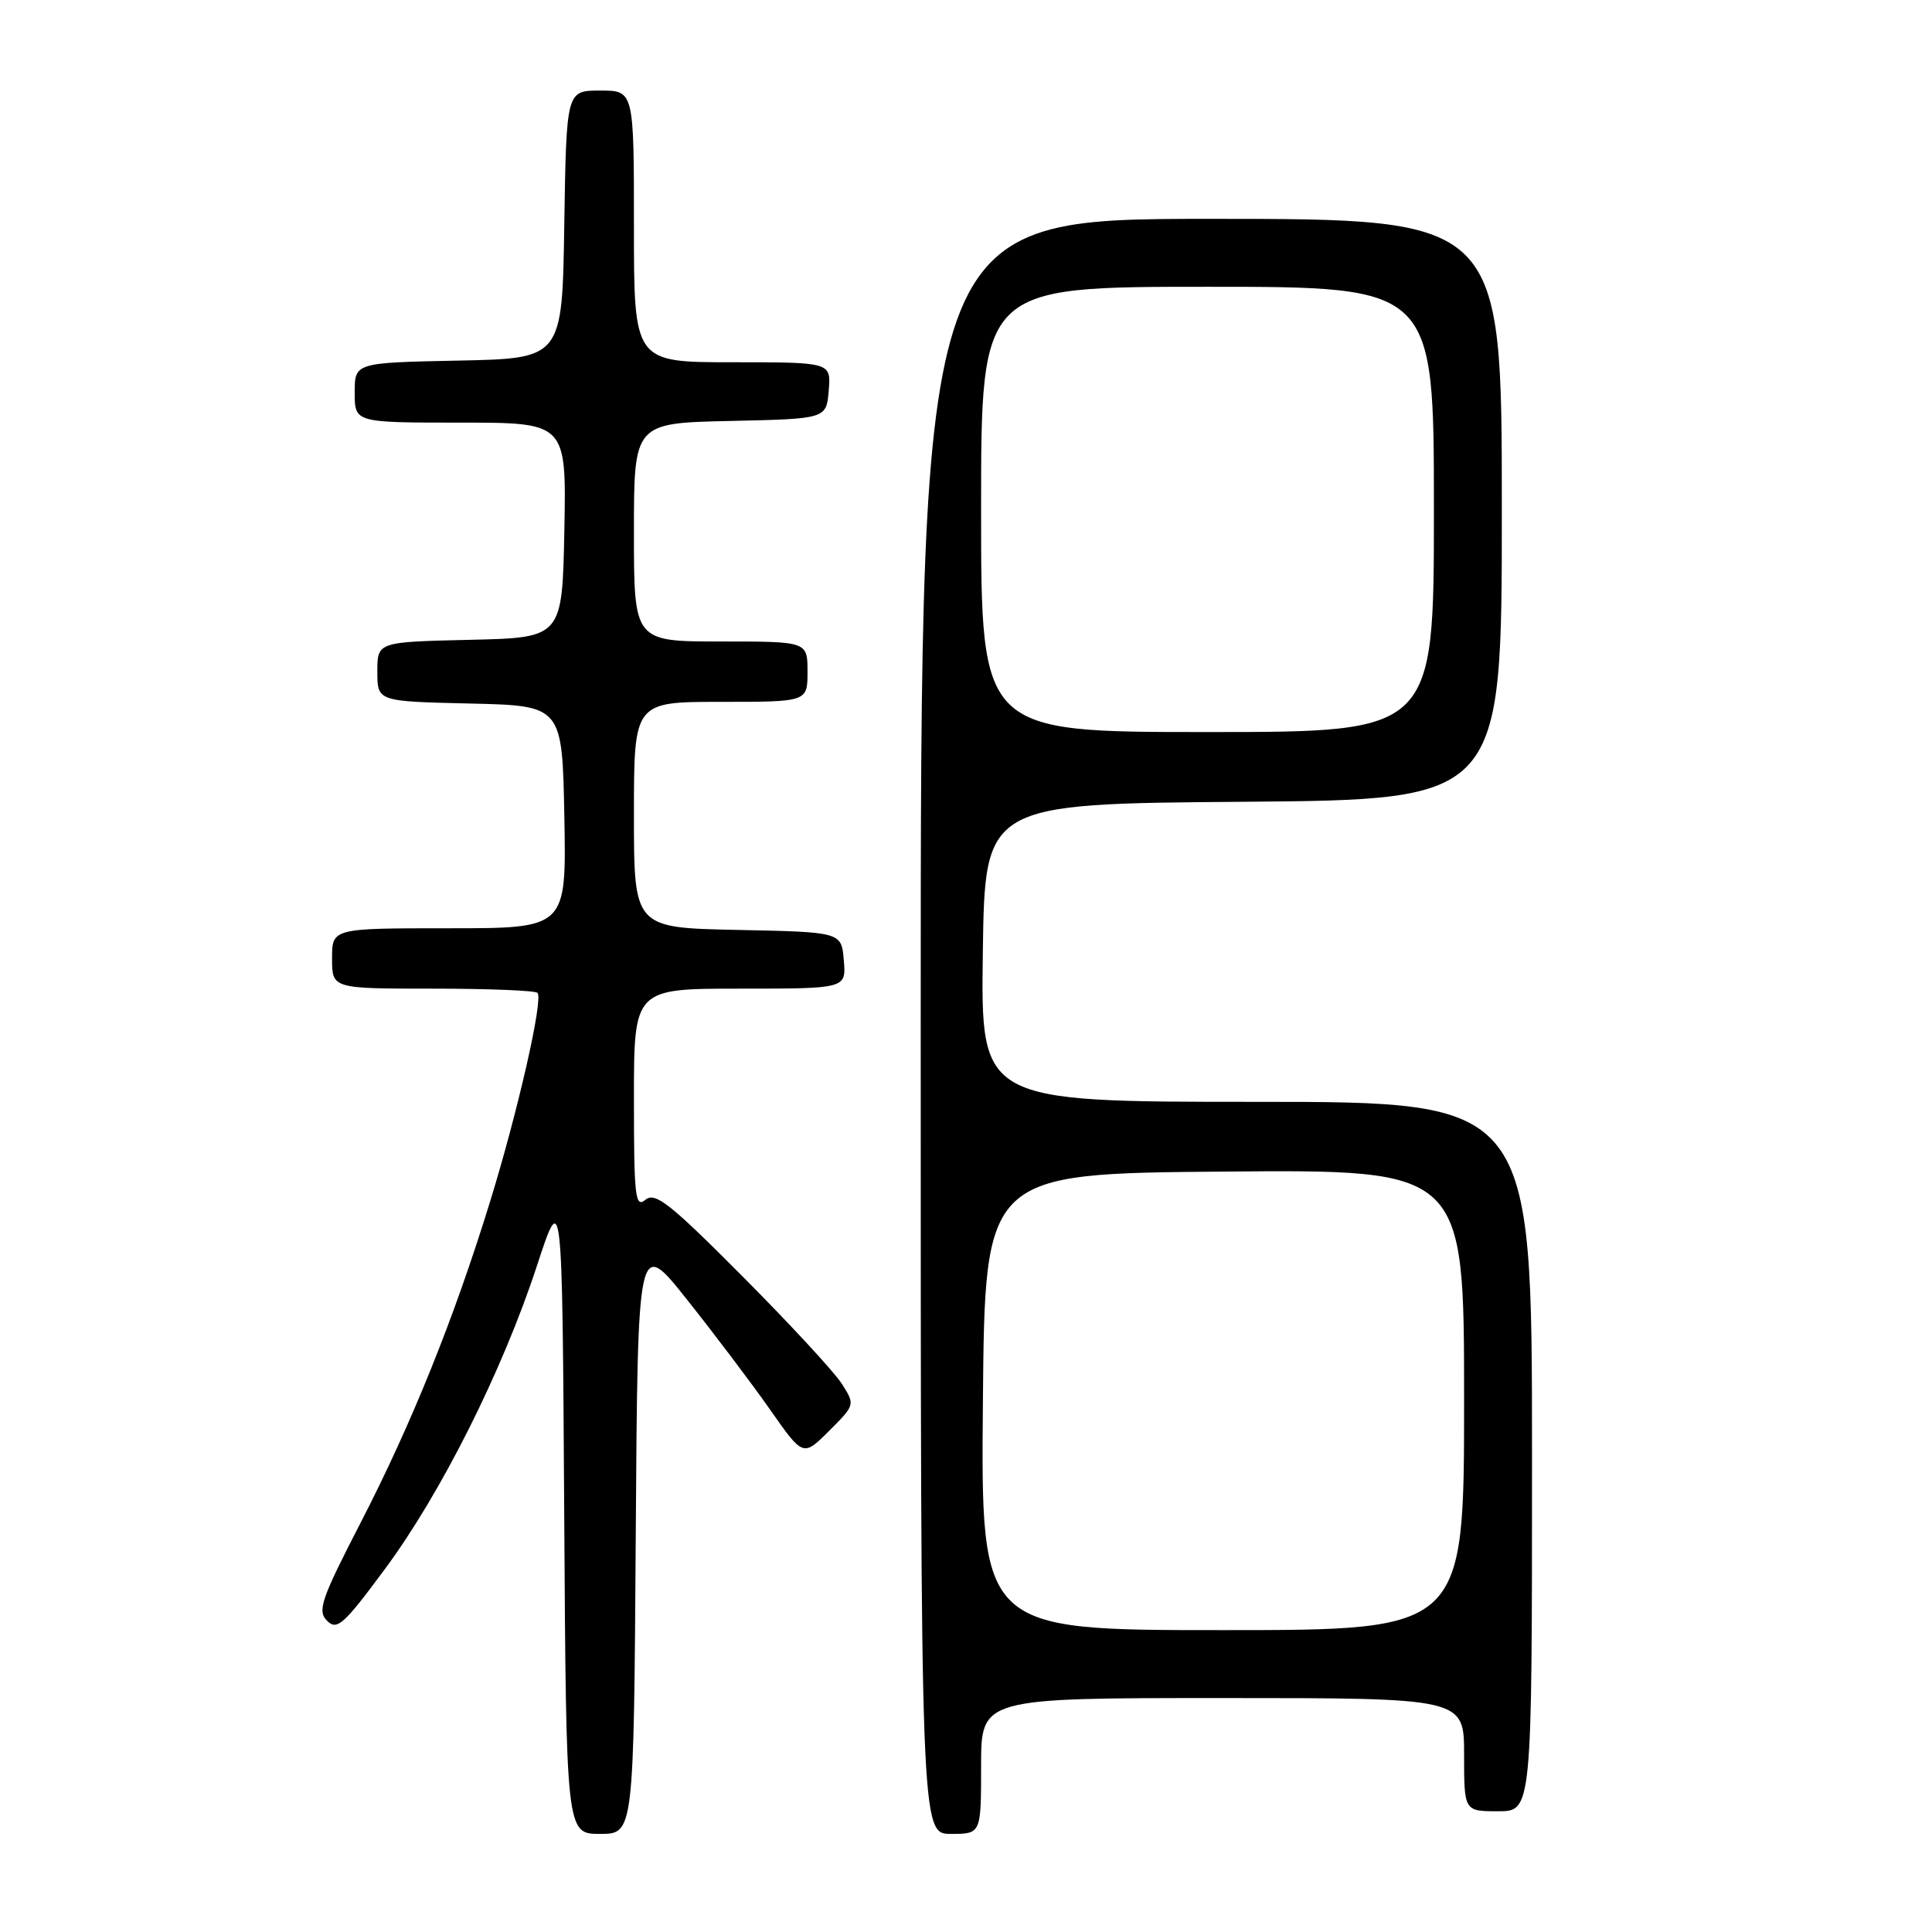 <?xml version="1.0" encoding="UTF-8" standalone="no"?>
<!DOCTYPE svg PUBLIC "-//W3C//DTD SVG 1.1//EN" "http://www.w3.org/Graphics/SVG/1.1/DTD/svg11.dtd" >
<svg xmlns="http://www.w3.org/2000/svg" xmlns:xlink="http://www.w3.org/1999/xlink" version="1.1" viewBox="0 0 256 256">
 <g >
 <path fill="currentColor"
d=" M 84.24 203.49 C 84.50 163.98 84.50 163.98 91.06 172.24 C 94.67 176.78 99.61 183.32 102.03 186.77 C 106.42 193.04 106.42 193.04 109.87 189.59 C 113.32 186.14 113.32 186.14 111.52 183.32 C 110.52 181.77 104.61 175.37 98.37 169.11 C 88.76 159.44 86.81 157.91 85.52 158.98 C 84.17 160.10 84.00 158.59 84.00 145.62 C 84.00 131.00 84.00 131.00 98.06 131.00 C 112.12 131.00 112.12 131.00 111.81 127.25 C 111.50 123.50 111.50 123.50 97.75 123.22 C 84.00 122.94 84.00 122.94 84.00 107.97 C 84.00 93.00 84.00 93.00 95.50 93.00 C 107.00 93.00 107.00 93.00 107.00 89.00 C 107.00 85.00 107.00 85.00 95.50 85.00 C 84.00 85.00 84.00 85.00 84.00 70.53 C 84.00 56.06 84.00 56.06 96.75 55.78 C 109.50 55.50 109.50 55.50 109.81 51.75 C 110.12 48.00 110.12 48.00 97.06 48.00 C 84.00 48.00 84.00 48.00 84.00 30.00 C 84.00 12.00 84.00 12.00 79.52 12.00 C 75.05 12.00 75.05 12.00 74.77 29.75 C 74.50 47.50 74.50 47.50 60.75 47.78 C 47.00 48.06 47.00 48.06 47.00 52.03 C 47.00 56.00 47.00 56.00 61.03 56.00 C 75.05 56.00 75.05 56.00 74.78 70.25 C 74.50 84.50 74.50 84.50 62.25 84.78 C 50.00 85.06 50.00 85.06 50.00 89.00 C 50.00 92.94 50.00 92.94 62.25 93.22 C 74.50 93.50 74.50 93.50 74.78 108.25 C 75.05 123.00 75.05 123.00 59.53 123.00 C 44.00 123.00 44.00 123.00 44.00 127.00 C 44.00 131.00 44.00 131.00 57.33 131.00 C 64.67 131.00 70.92 131.25 71.22 131.56 C 72.02 132.35 68.64 147.22 64.93 159.24 C 60.17 174.69 54.56 188.61 47.87 201.60 C 42.54 211.93 42.02 213.45 43.34 214.76 C 44.65 216.08 45.53 215.30 50.97 207.95 C 58.42 197.91 66.58 181.65 71.13 167.77 C 74.50 157.50 74.50 157.50 74.76 200.25 C 75.02 243.00 75.02 243.00 79.50 243.00 C 83.98 243.00 83.98 243.00 84.24 203.49 Z  M 130.00 234.00 C 130.00 225.00 130.00 225.00 162.00 225.00 C 194.00 225.00 194.00 225.00 194.00 232.50 C 194.00 240.00 194.00 240.00 198.50 240.00 C 203.00 240.00 203.00 240.00 203.00 193.00 C 203.00 146.00 203.00 146.00 166.48 146.00 C 129.96 146.00 129.96 146.00 130.23 126.25 C 130.50 106.50 130.50 106.50 164.75 106.24 C 199.00 105.97 199.00 105.97 199.00 67.49 C 199.00 29.00 199.00 29.00 160.50 29.00 C 122.00 29.00 122.00 29.00 122.00 136.00 C 122.00 243.00 122.00 243.00 126.00 243.00 C 130.00 243.00 130.00 243.00 130.00 234.00 Z  M 130.24 185.75 C 130.50 155.50 130.50 155.50 162.25 155.24 C 194.00 154.97 194.00 154.97 194.00 185.49 C 194.00 216.00 194.00 216.00 161.99 216.00 C 129.97 216.00 129.97 216.00 130.24 185.75 Z  M 130.00 67.50 C 130.00 38.00 130.00 38.00 160.00 38.00 C 190.00 38.00 190.00 38.00 190.00 67.50 C 190.00 97.00 190.00 97.00 160.00 97.00 C 130.00 97.00 130.00 97.00 130.00 67.50 Z "/>
</g>
</svg>